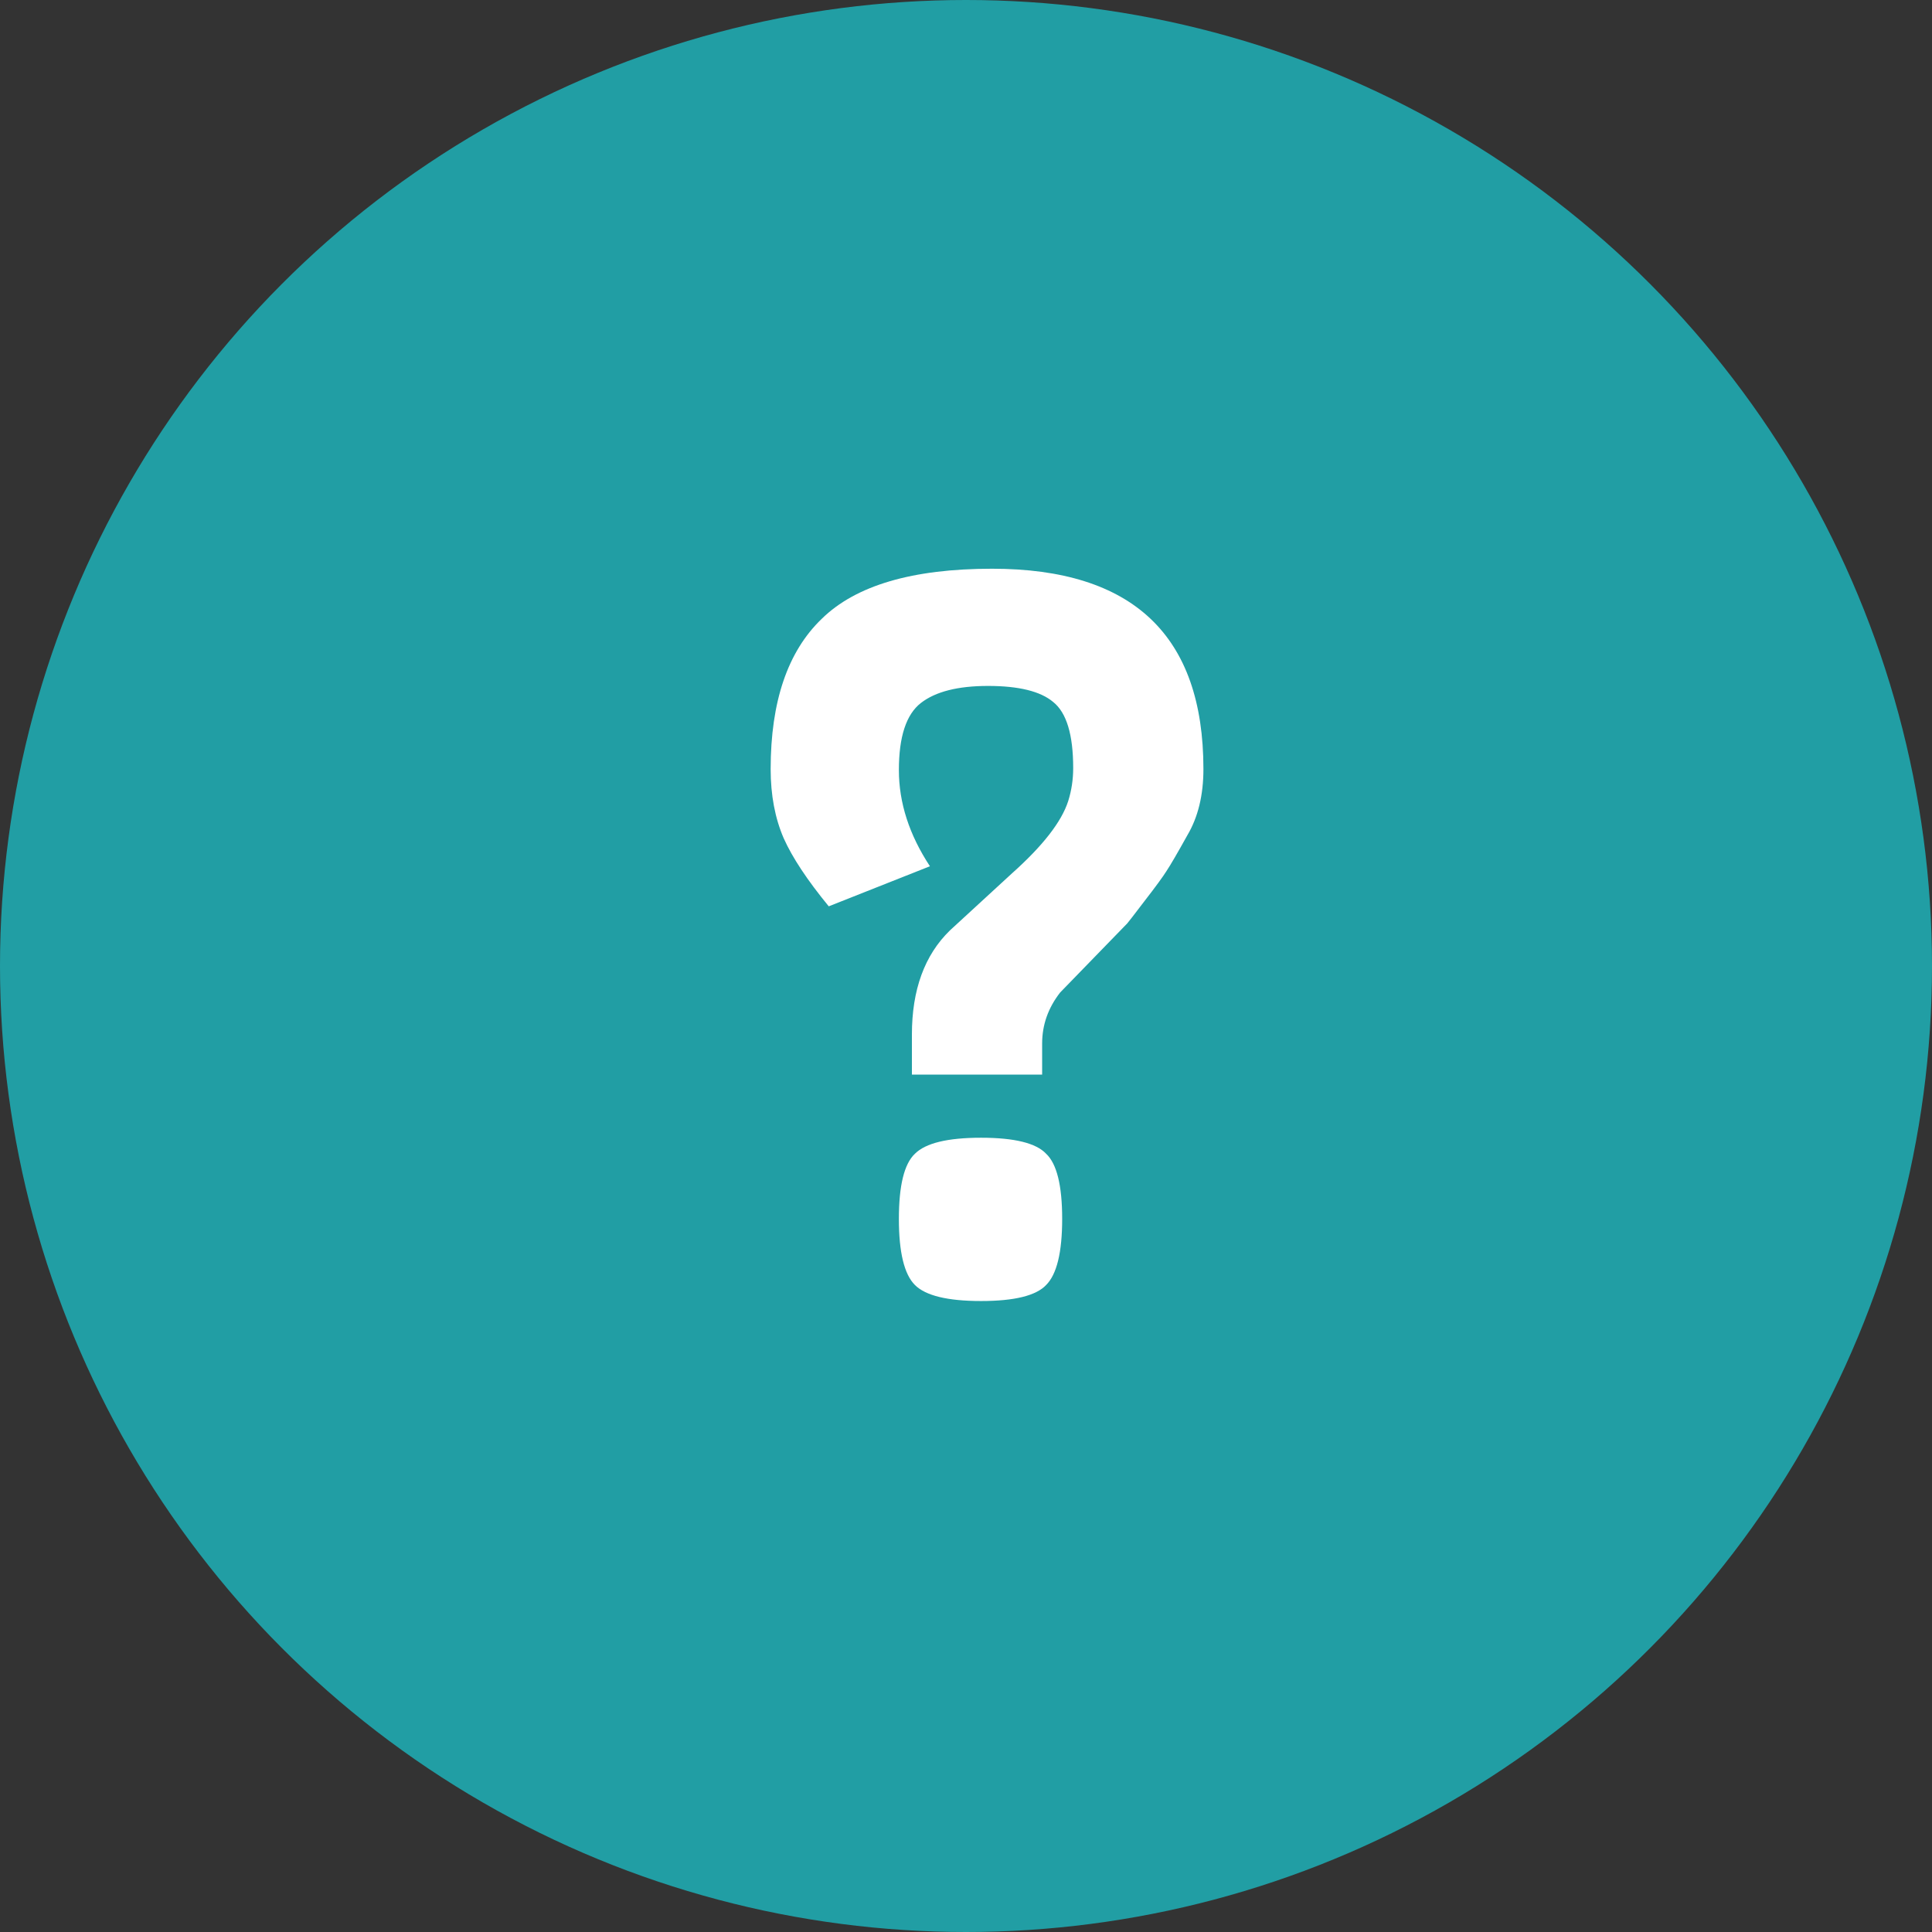 <svg width="27" height="27" viewBox="0 0 27 27" fill="none" xmlns="http://www.w3.org/2000/svg">
<rect x="0" y="0" width="27" height="27" fill="#333333" stroke="none"/>
<circle cx="13.5" cy="13.5" r="13.5" fill="#219EA4"/>
<path d="M16.818 10.748C16.818 11.112 16.743 11.42 16.594 11.672C16.454 11.924 16.356 12.092 16.3 12.176C16.253 12.251 16.151 12.391 15.992 12.596C15.843 12.792 15.763 12.895 15.754 12.904L14.816 13.87C14.648 14.085 14.564 14.323 14.564 14.584V15.018H12.744V14.458C12.744 13.833 12.921 13.347 13.276 13.002L14.144 12.204C14.573 11.821 14.835 11.485 14.928 11.196C14.975 11.047 14.998 10.893 14.998 10.734C14.998 10.267 14.905 9.959 14.718 9.81C14.541 9.661 14.237 9.586 13.808 9.586C13.388 9.586 13.075 9.665 12.87 9.824C12.665 9.983 12.562 10.295 12.562 10.762C12.562 11.219 12.707 11.667 12.996 12.106L11.582 12.666C11.283 12.302 11.073 11.985 10.952 11.714C10.831 11.434 10.77 11.112 10.77 10.748C10.77 9.805 11.008 9.105 11.484 8.648C11.96 8.181 12.753 7.948 13.864 7.948C15.833 7.948 16.818 8.881 16.818 10.748ZM14.62 16.124C14.769 16.264 14.844 16.567 14.844 17.034C14.844 17.501 14.769 17.809 14.62 17.958C14.48 18.107 14.177 18.182 13.71 18.182C13.243 18.182 12.935 18.107 12.786 17.958C12.637 17.809 12.562 17.501 12.562 17.034C12.562 16.567 12.637 16.264 12.786 16.124C12.935 15.975 13.243 15.9 13.71 15.9C14.177 15.9 14.48 15.975 14.62 16.124Z" fill="white"/>
</svg>

